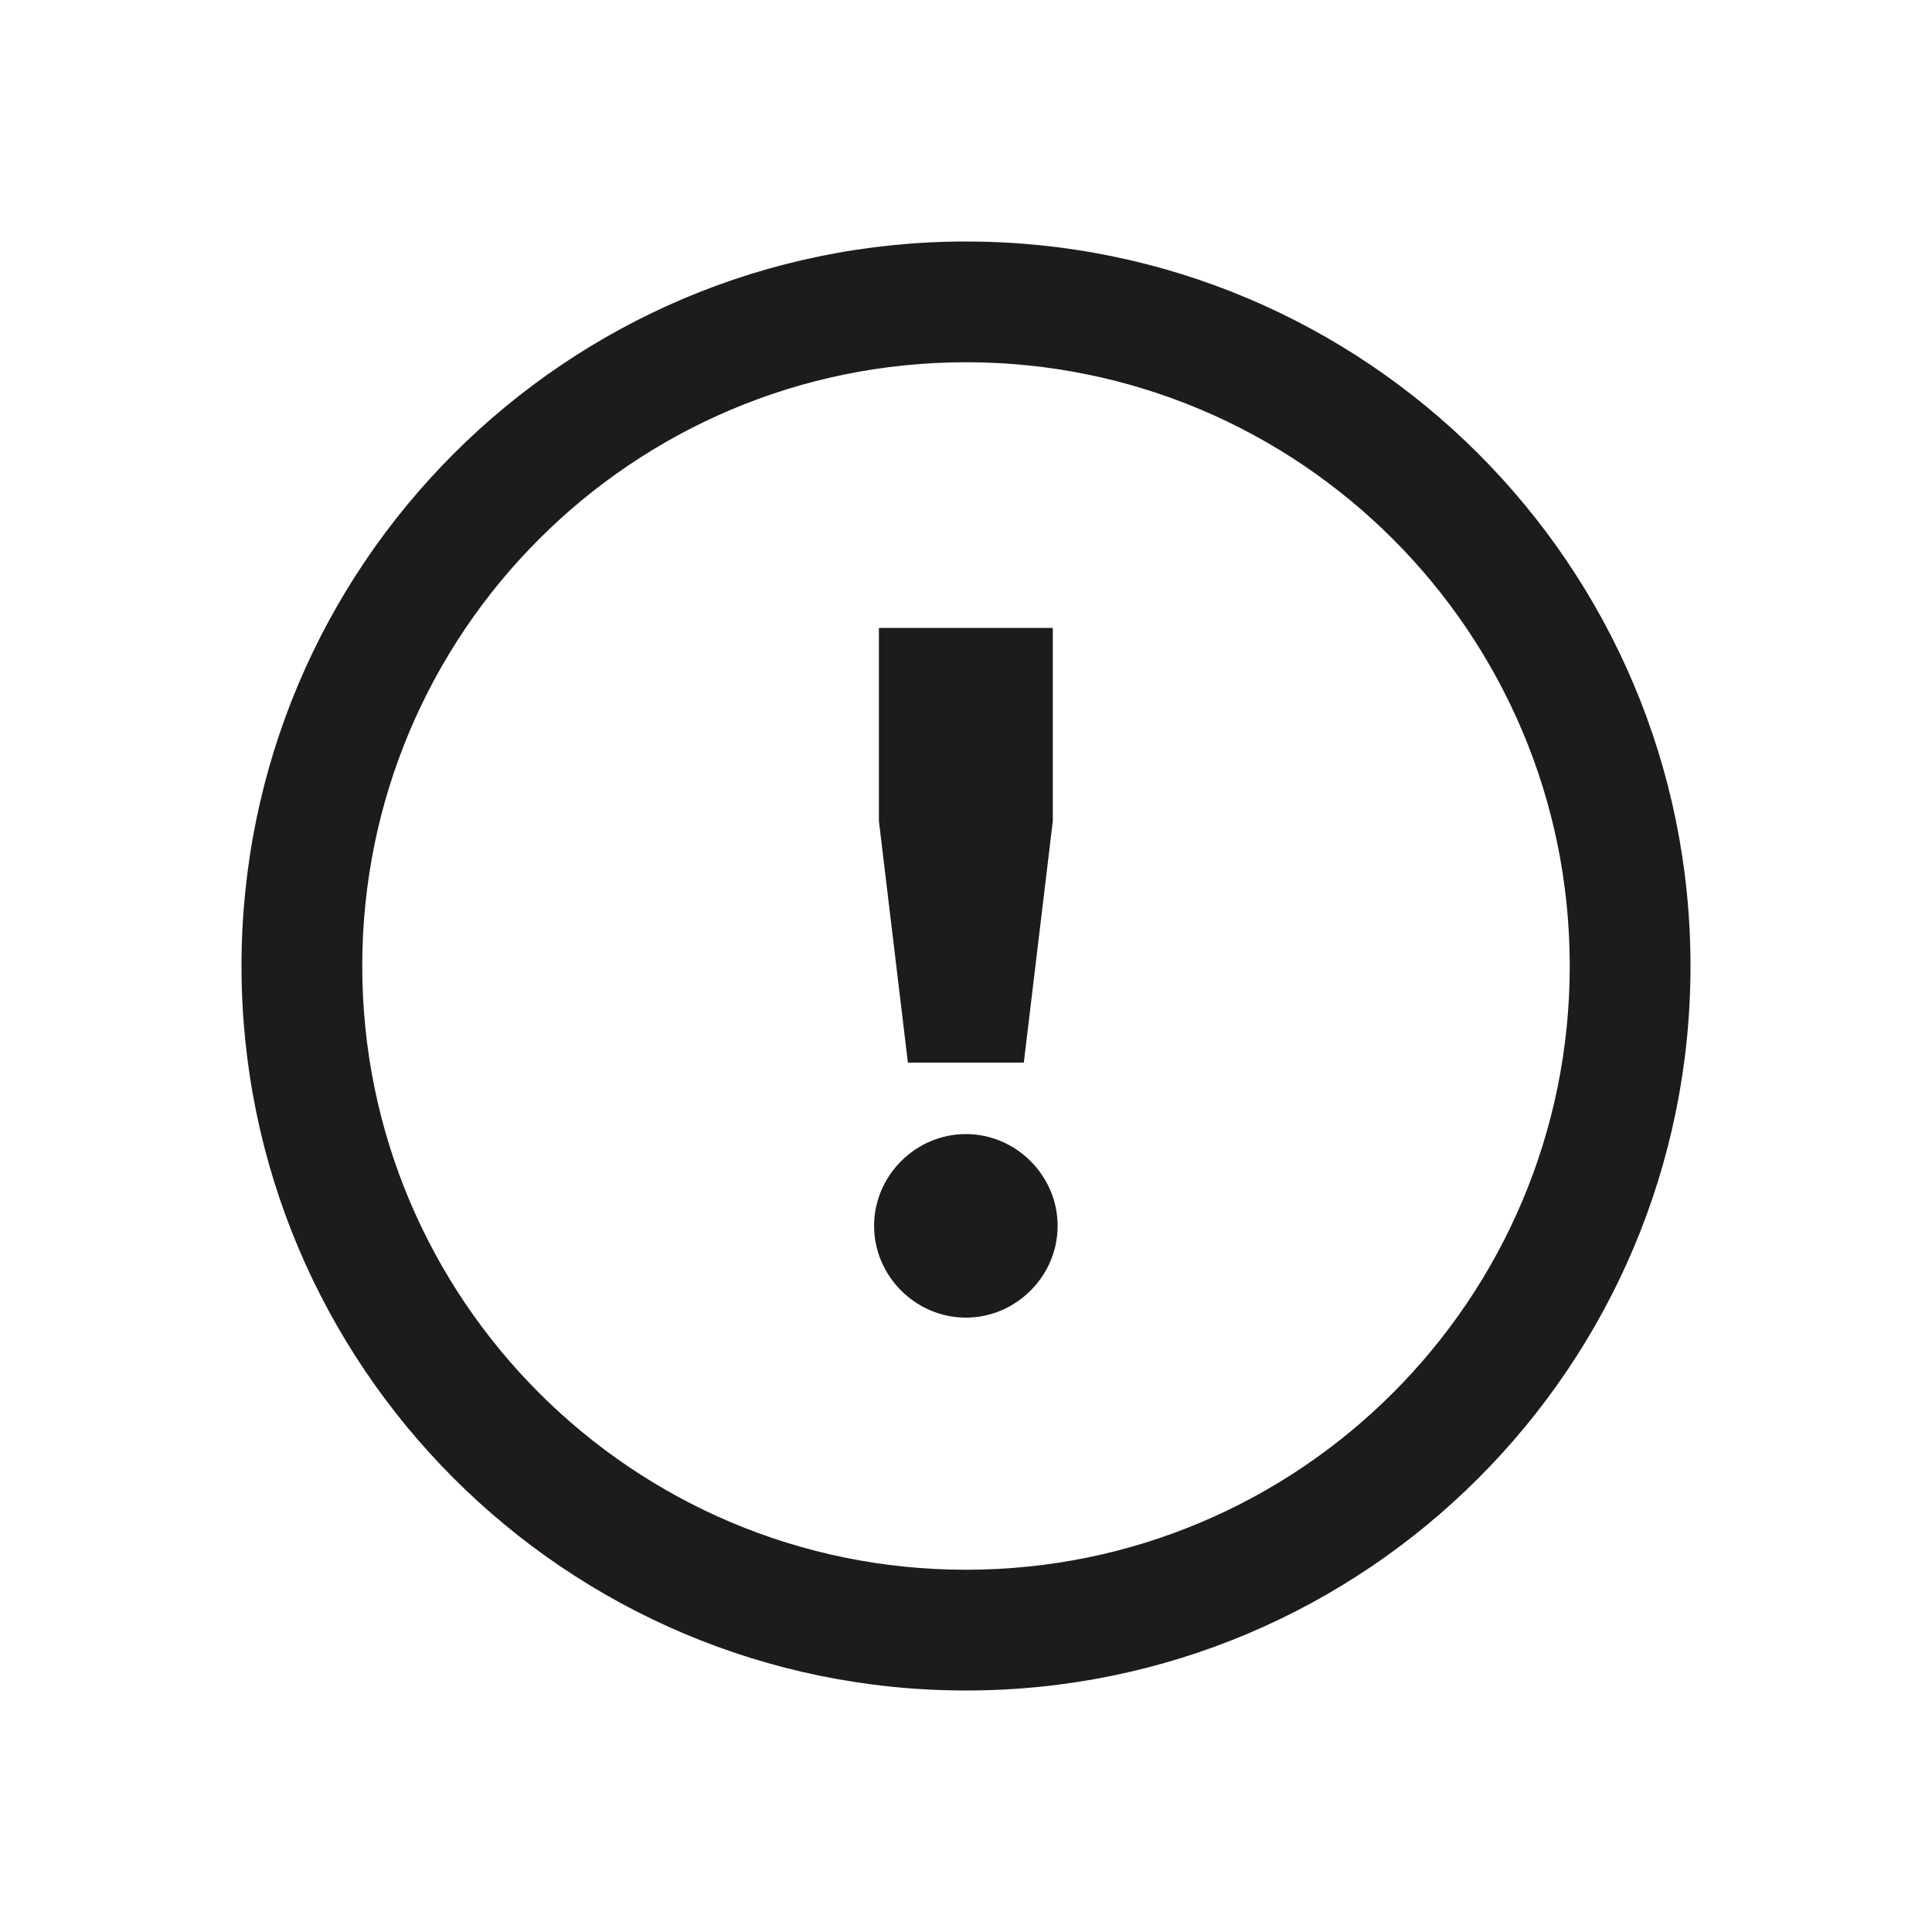 <svg width="40" height="40" viewBox="0 0 40 40" fill="none" xmlns="http://www.w3.org/2000/svg">
<path fill-rule="evenodd" clip-rule="evenodd" d="M32.5 20C32.5 26.904 26.904 32.5 20 32.5C13.096 32.5 7.5 26.904 7.5 20C7.5 13.096 13.096 7.5 20 7.5C26.904 7.5 32.5 13.096 32.5 20ZM35 20C35 28.284 28.284 35 20 35C11.716 35 5 28.284 5 20C5 11.716 11.716 5 20 5C28.284 5 35 11.716 35 20ZM21.197 22H18.797L18.197 17V13H21.797V17L21.197 22ZM21.897 25.38C21.897 26.42 21.037 27.28 19.997 27.28C18.957 27.28 18.097 26.42 18.097 25.38C18.097 24.34 18.957 23.48 19.997 23.48C21.037 23.48 21.897 24.34 21.897 25.38Z" fill="#1d1c1a"/>
</svg>
